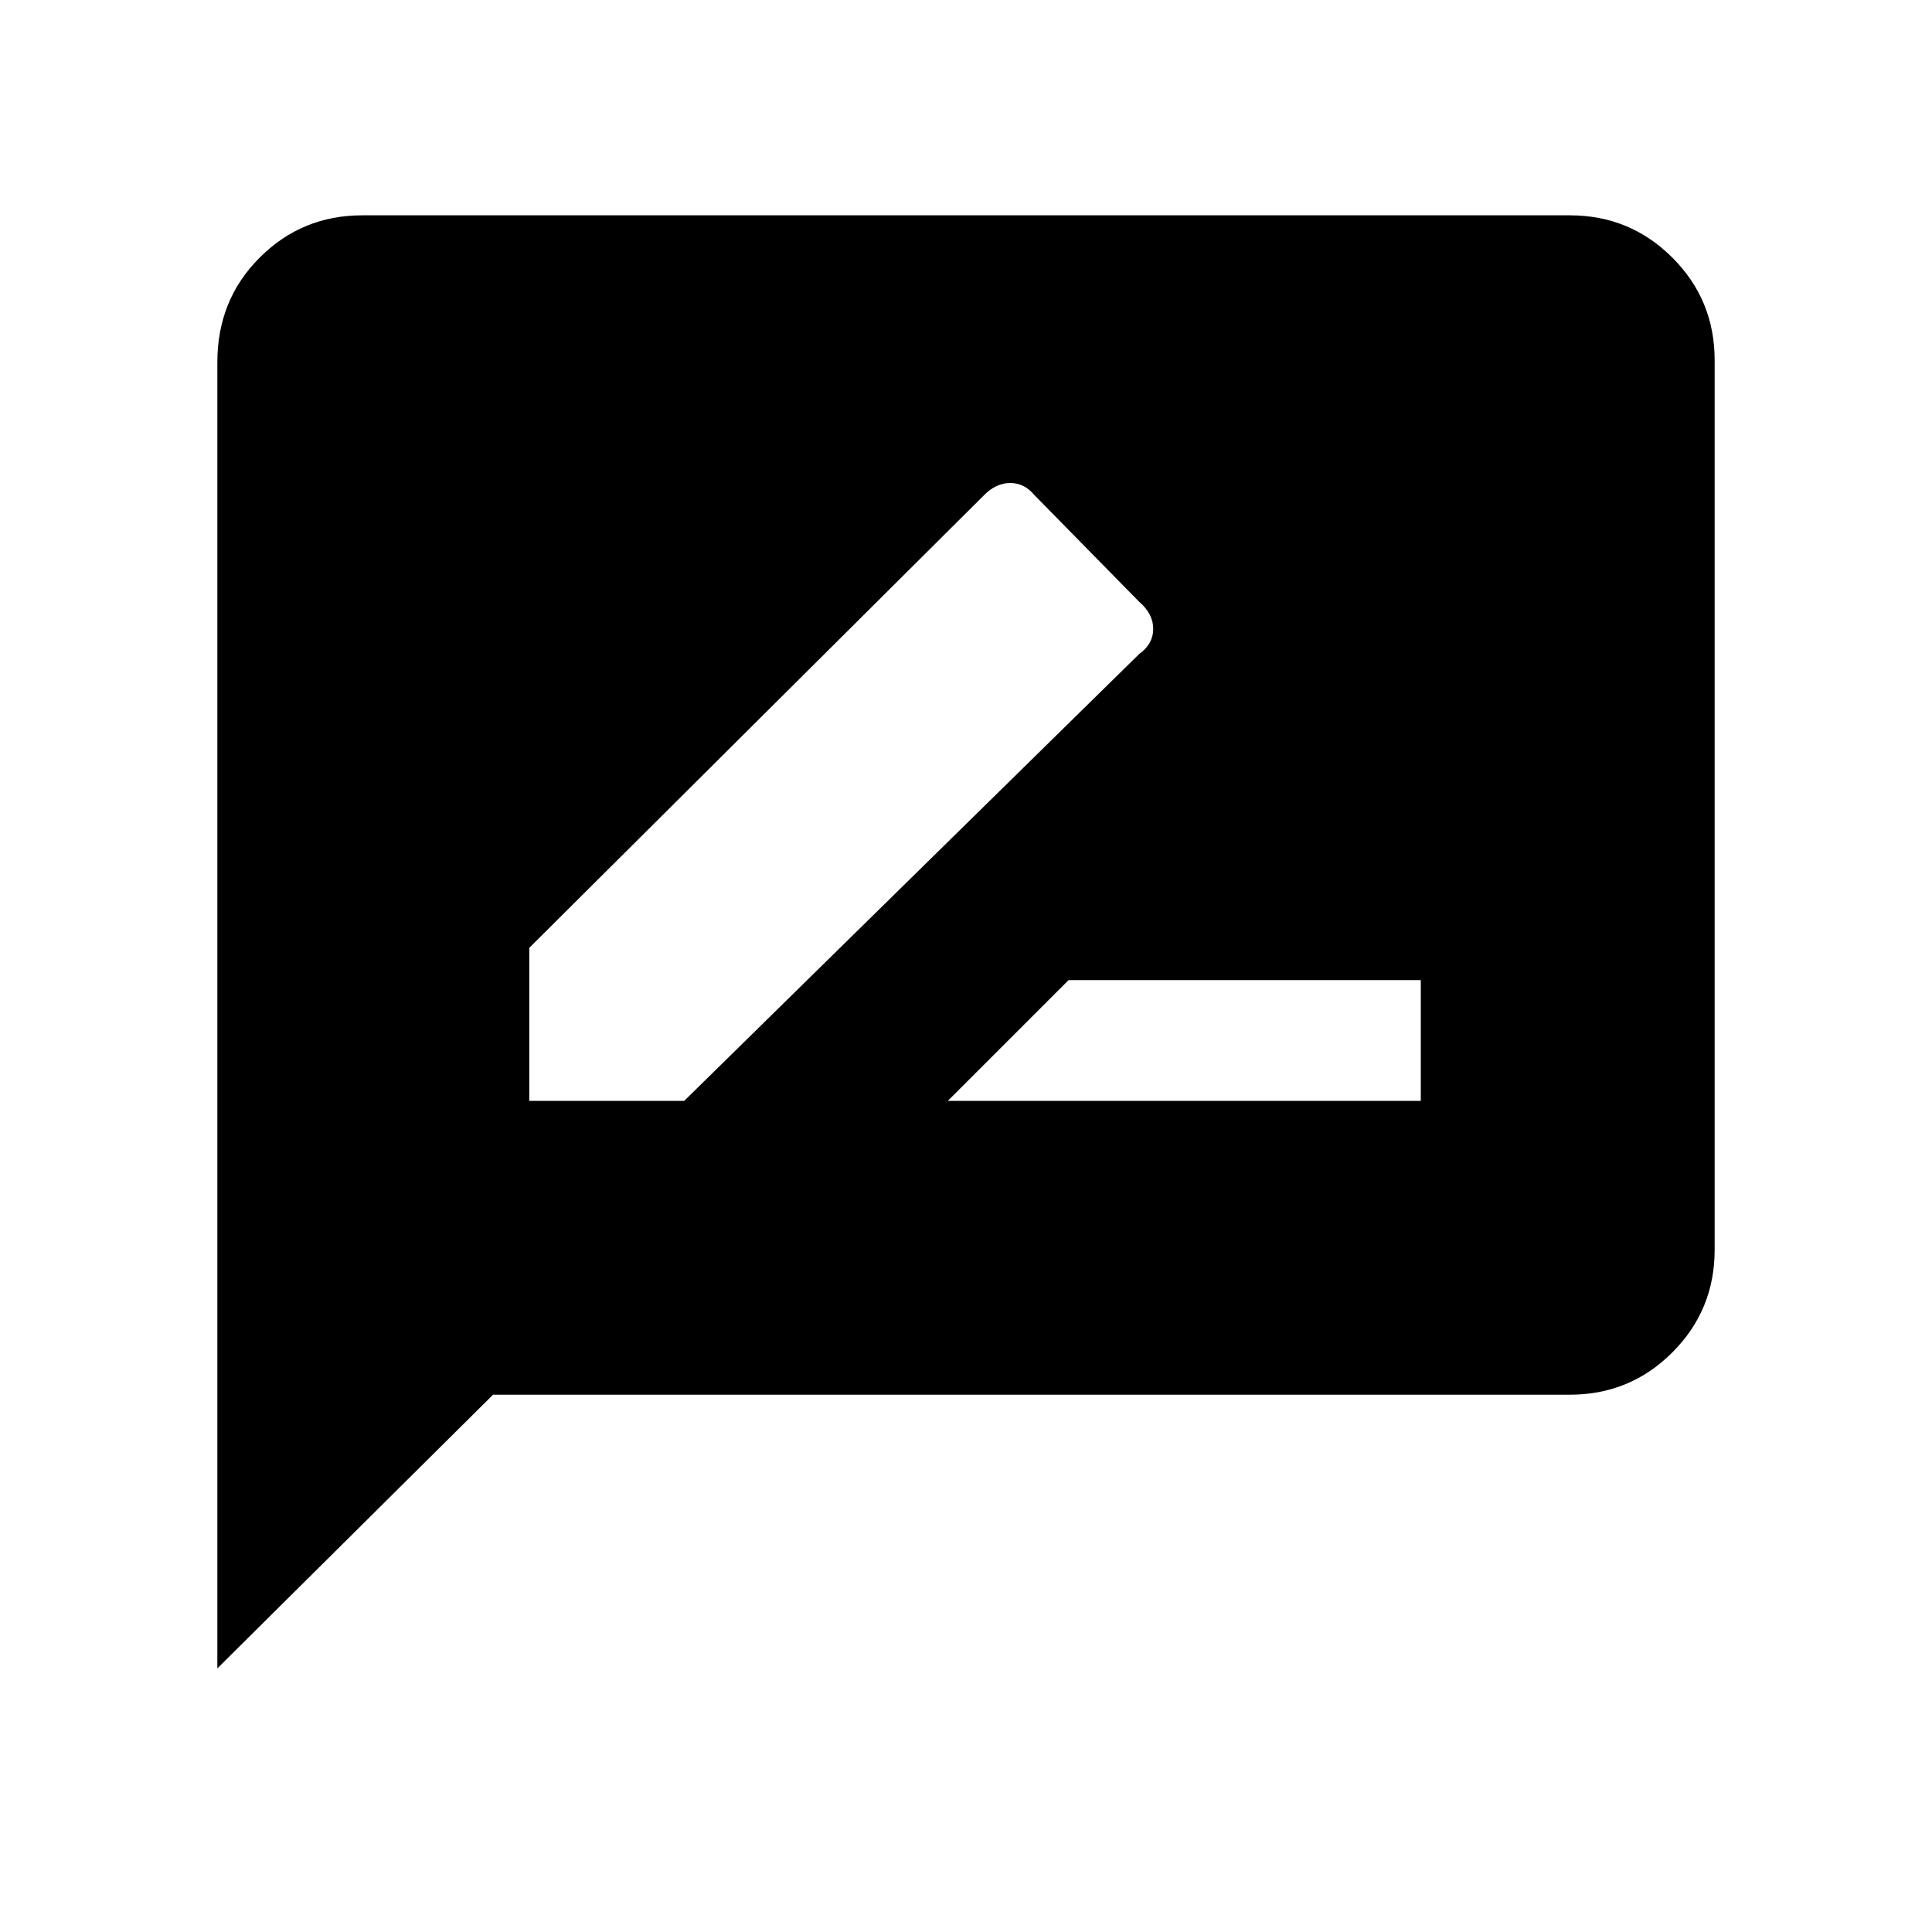 <svg xmlns="http://www.w3.org/2000/svg" height="20" width="20"><path d="M9.812 11.396H14.708V10.146H11.062ZM5.479 11.396H7.083L11.792 6.771Q11.938 6.667 11.938 6.51Q11.938 6.354 11.792 6.229L10.708 5.125Q10.604 5 10.458 5Q10.312 5 10.188 5.125L5.479 9.812ZM2.25 17.271V3.75Q2.25 3.104 2.688 2.667Q3.125 2.229 3.75 2.229H16.25Q16.875 2.229 17.312 2.667Q17.75 3.104 17.75 3.729V12.938Q17.75 13.562 17.312 14Q16.875 14.438 16.25 14.438H5.104Z"/></svg>